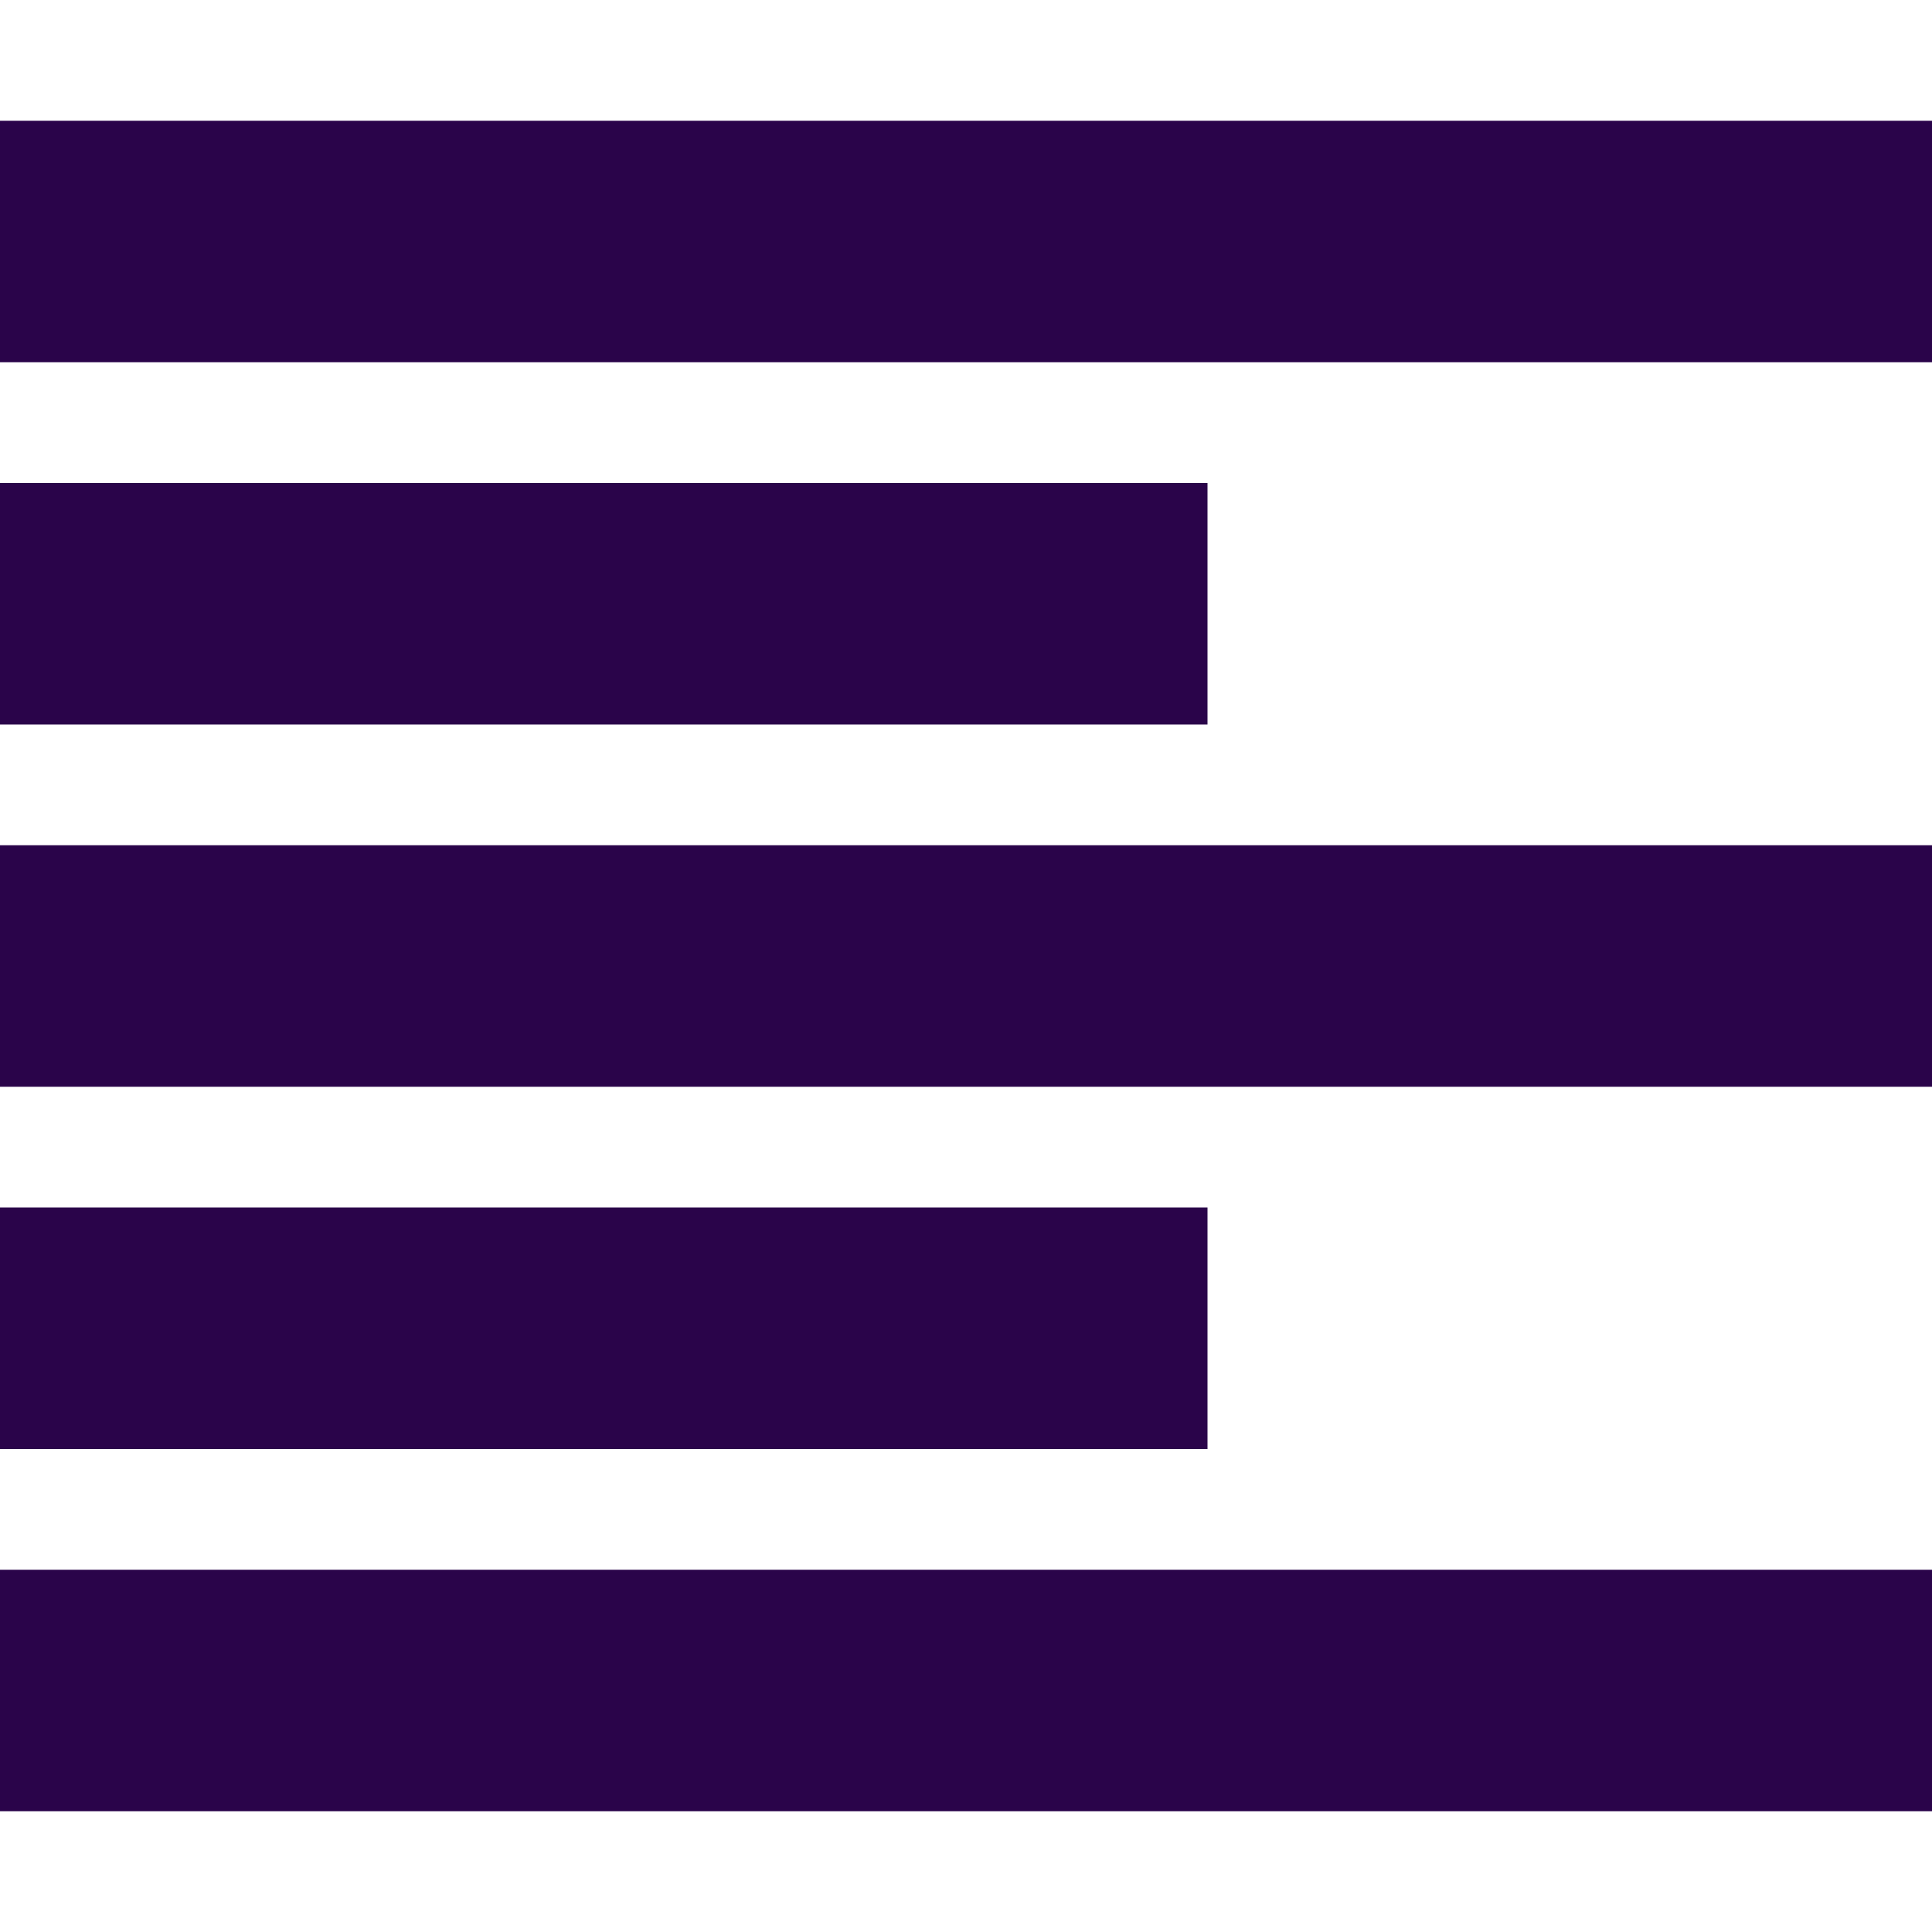 <svg xmlns="http://www.w3.org/2000/svg" xmlns:xlink="http://www.w3.org/1999/xlink" width="20" height="20" viewBox="0 0 20 20"><defs><style>.a{fill:#2a044a;}.b{clip-path:url(#a);}</style><clipPath id="a"><path class="a" d="M0,4H20V-16H0Z" transform="translate(0 16)"/></clipPath></defs><g transform="translate(0 16)"><g class="b" transform="translate(0 -16)"><path class="a" d="M0-15H20v2.5H0Zm0,3.75H12.5v2.5H0Zm0,7.5H12.5v2.5H0ZM0-7.5H20V-5H0ZM0,0H20V2.5H0Z" transform="translate(0 16.25)"/></g></g></svg>